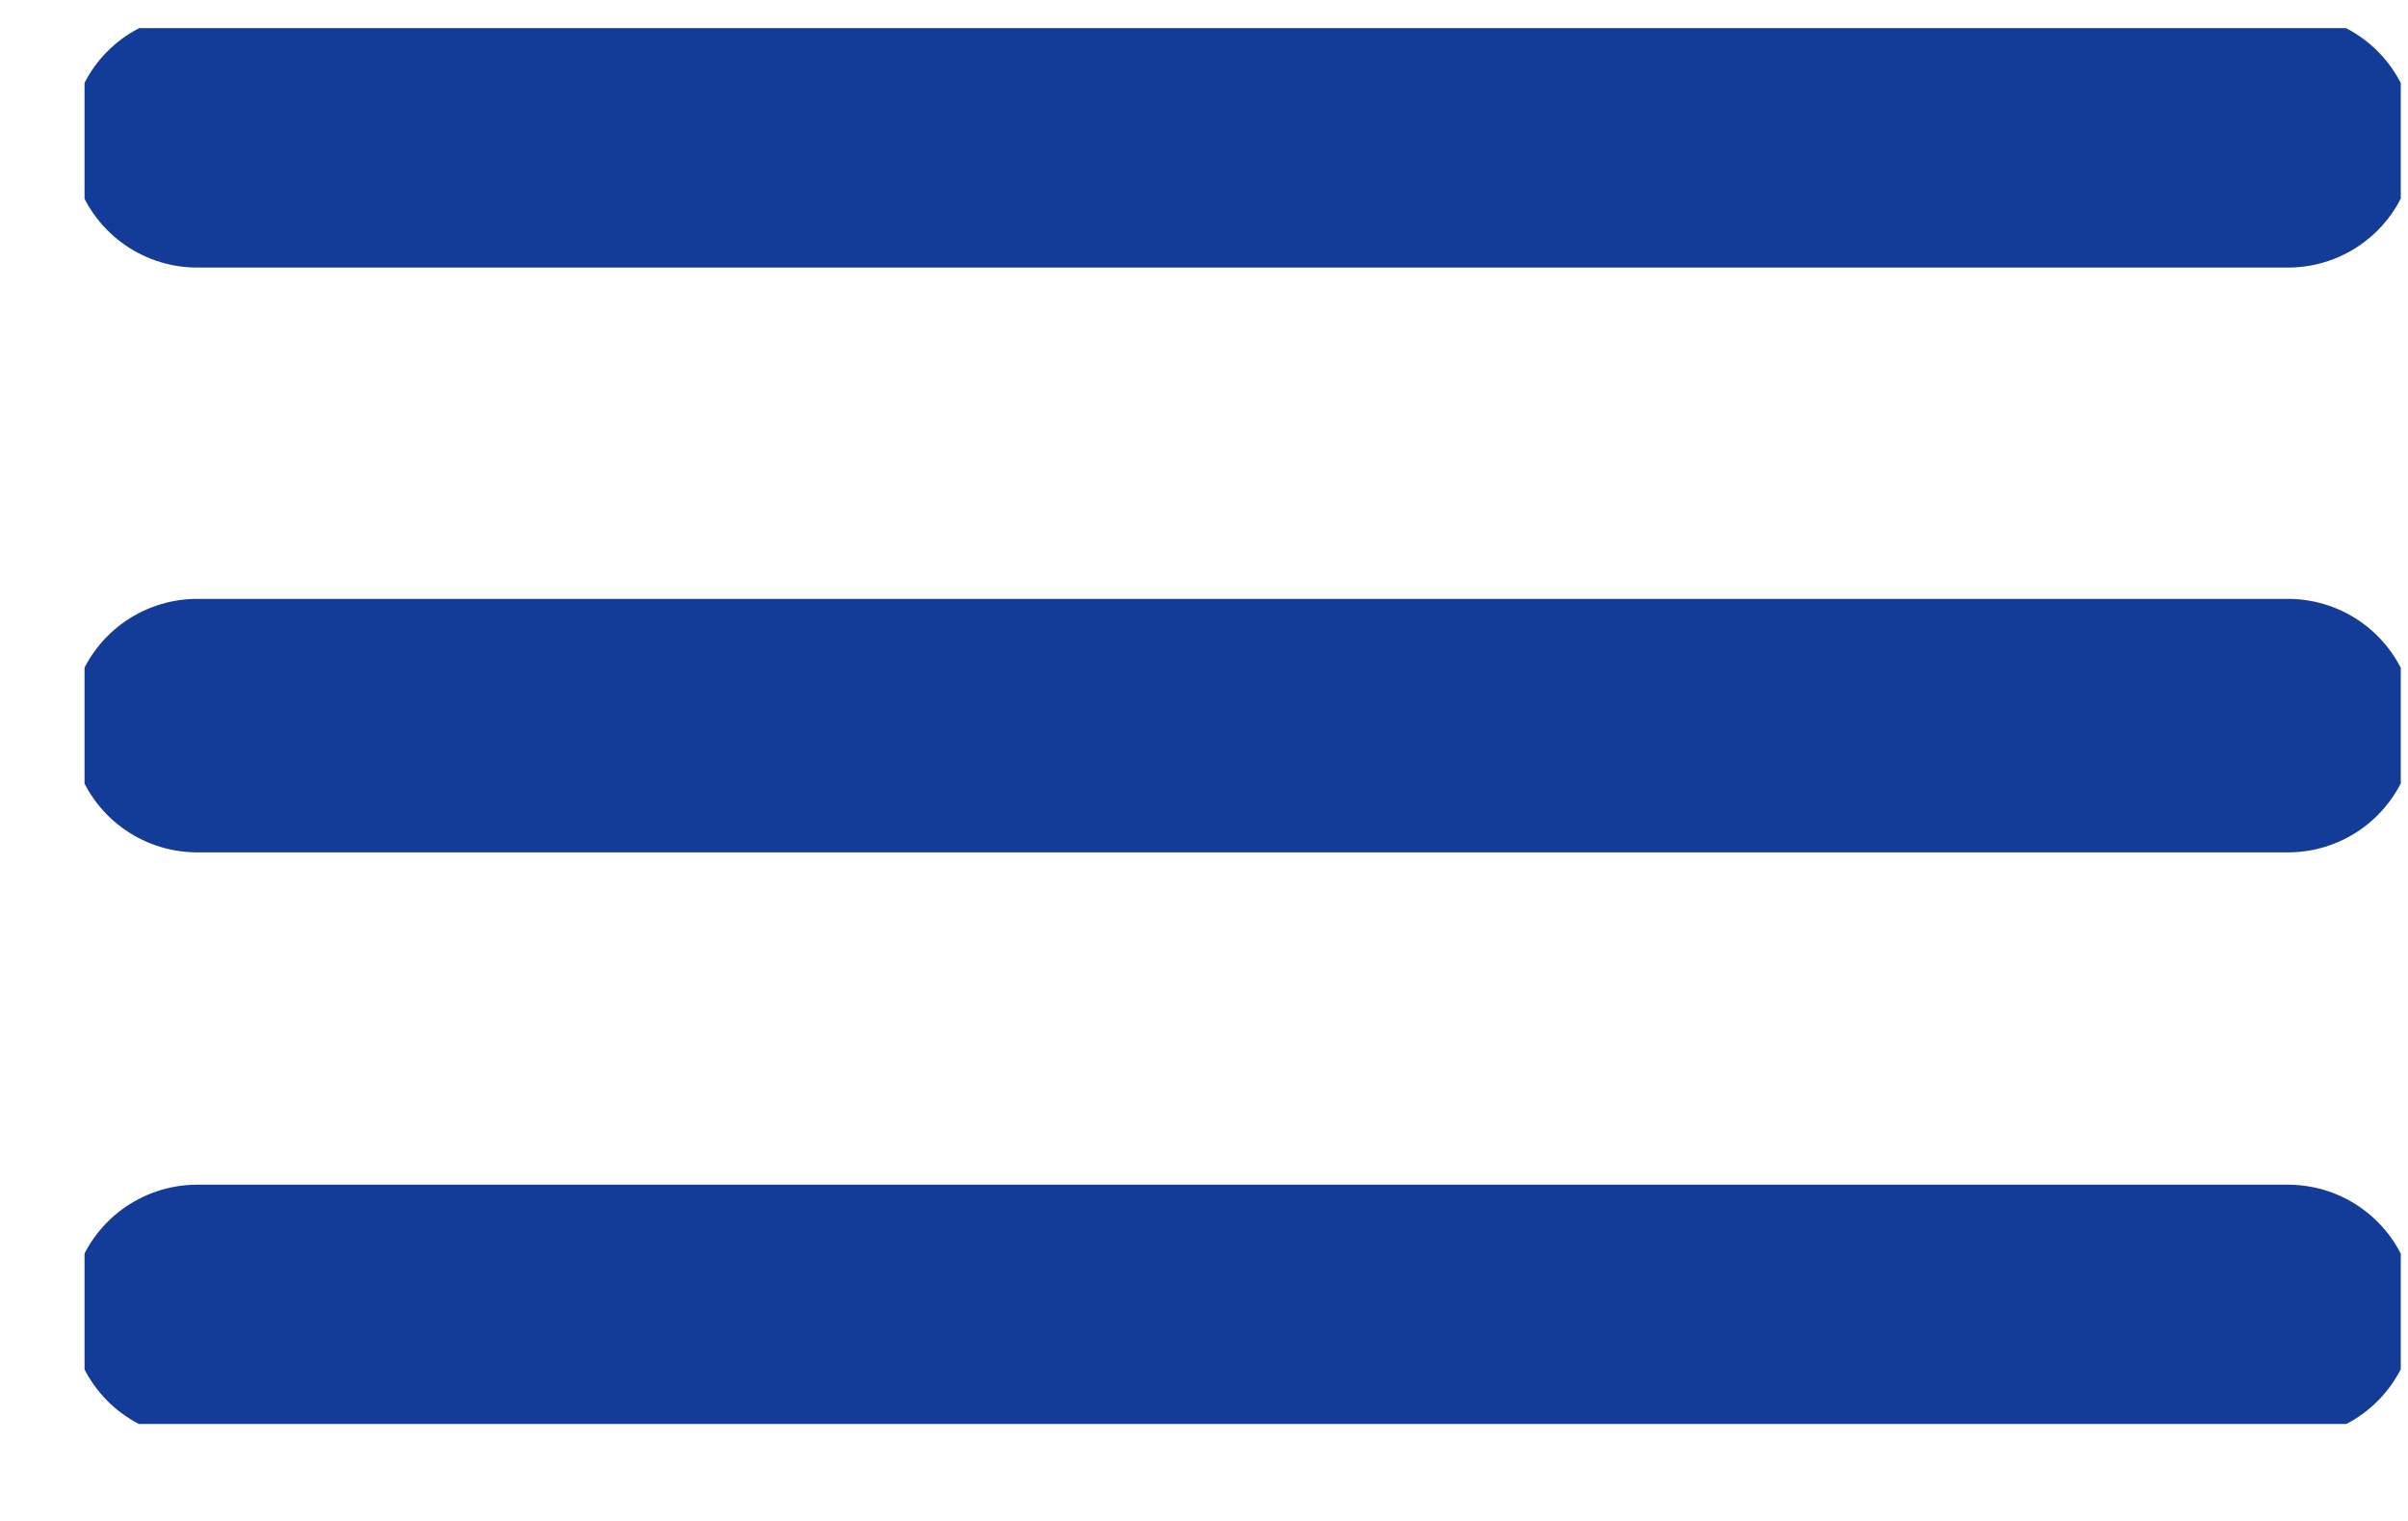 <svg width="19" height="12" viewBox="0 0 19 12" fill="none" xmlns="http://www.w3.org/2000/svg">
<g clip-path="url(#clip0_1303_153)">
<path d="M1.556 10.347H18.053" stroke="#123C98" stroke-width="2" stroke-miterlimit="10" stroke-linecap="round"/>
<path d="M1.556 5.725H18.053" stroke="#123C98" stroke-width="2" stroke-miterlimit="10" stroke-linecap="round"/>
<path d="M1.556 1.111H18.053" stroke="#123C98" stroke-width="2" stroke-miterlimit="10" stroke-linecap="round"/>
</g>
<defs>
<clipPath id="clip0_1303_153">
<rect width="18.276" height="11.013" fill="white" transform="translate(0.667 0.222)"/>
</clipPath>
</defs>
</svg>
